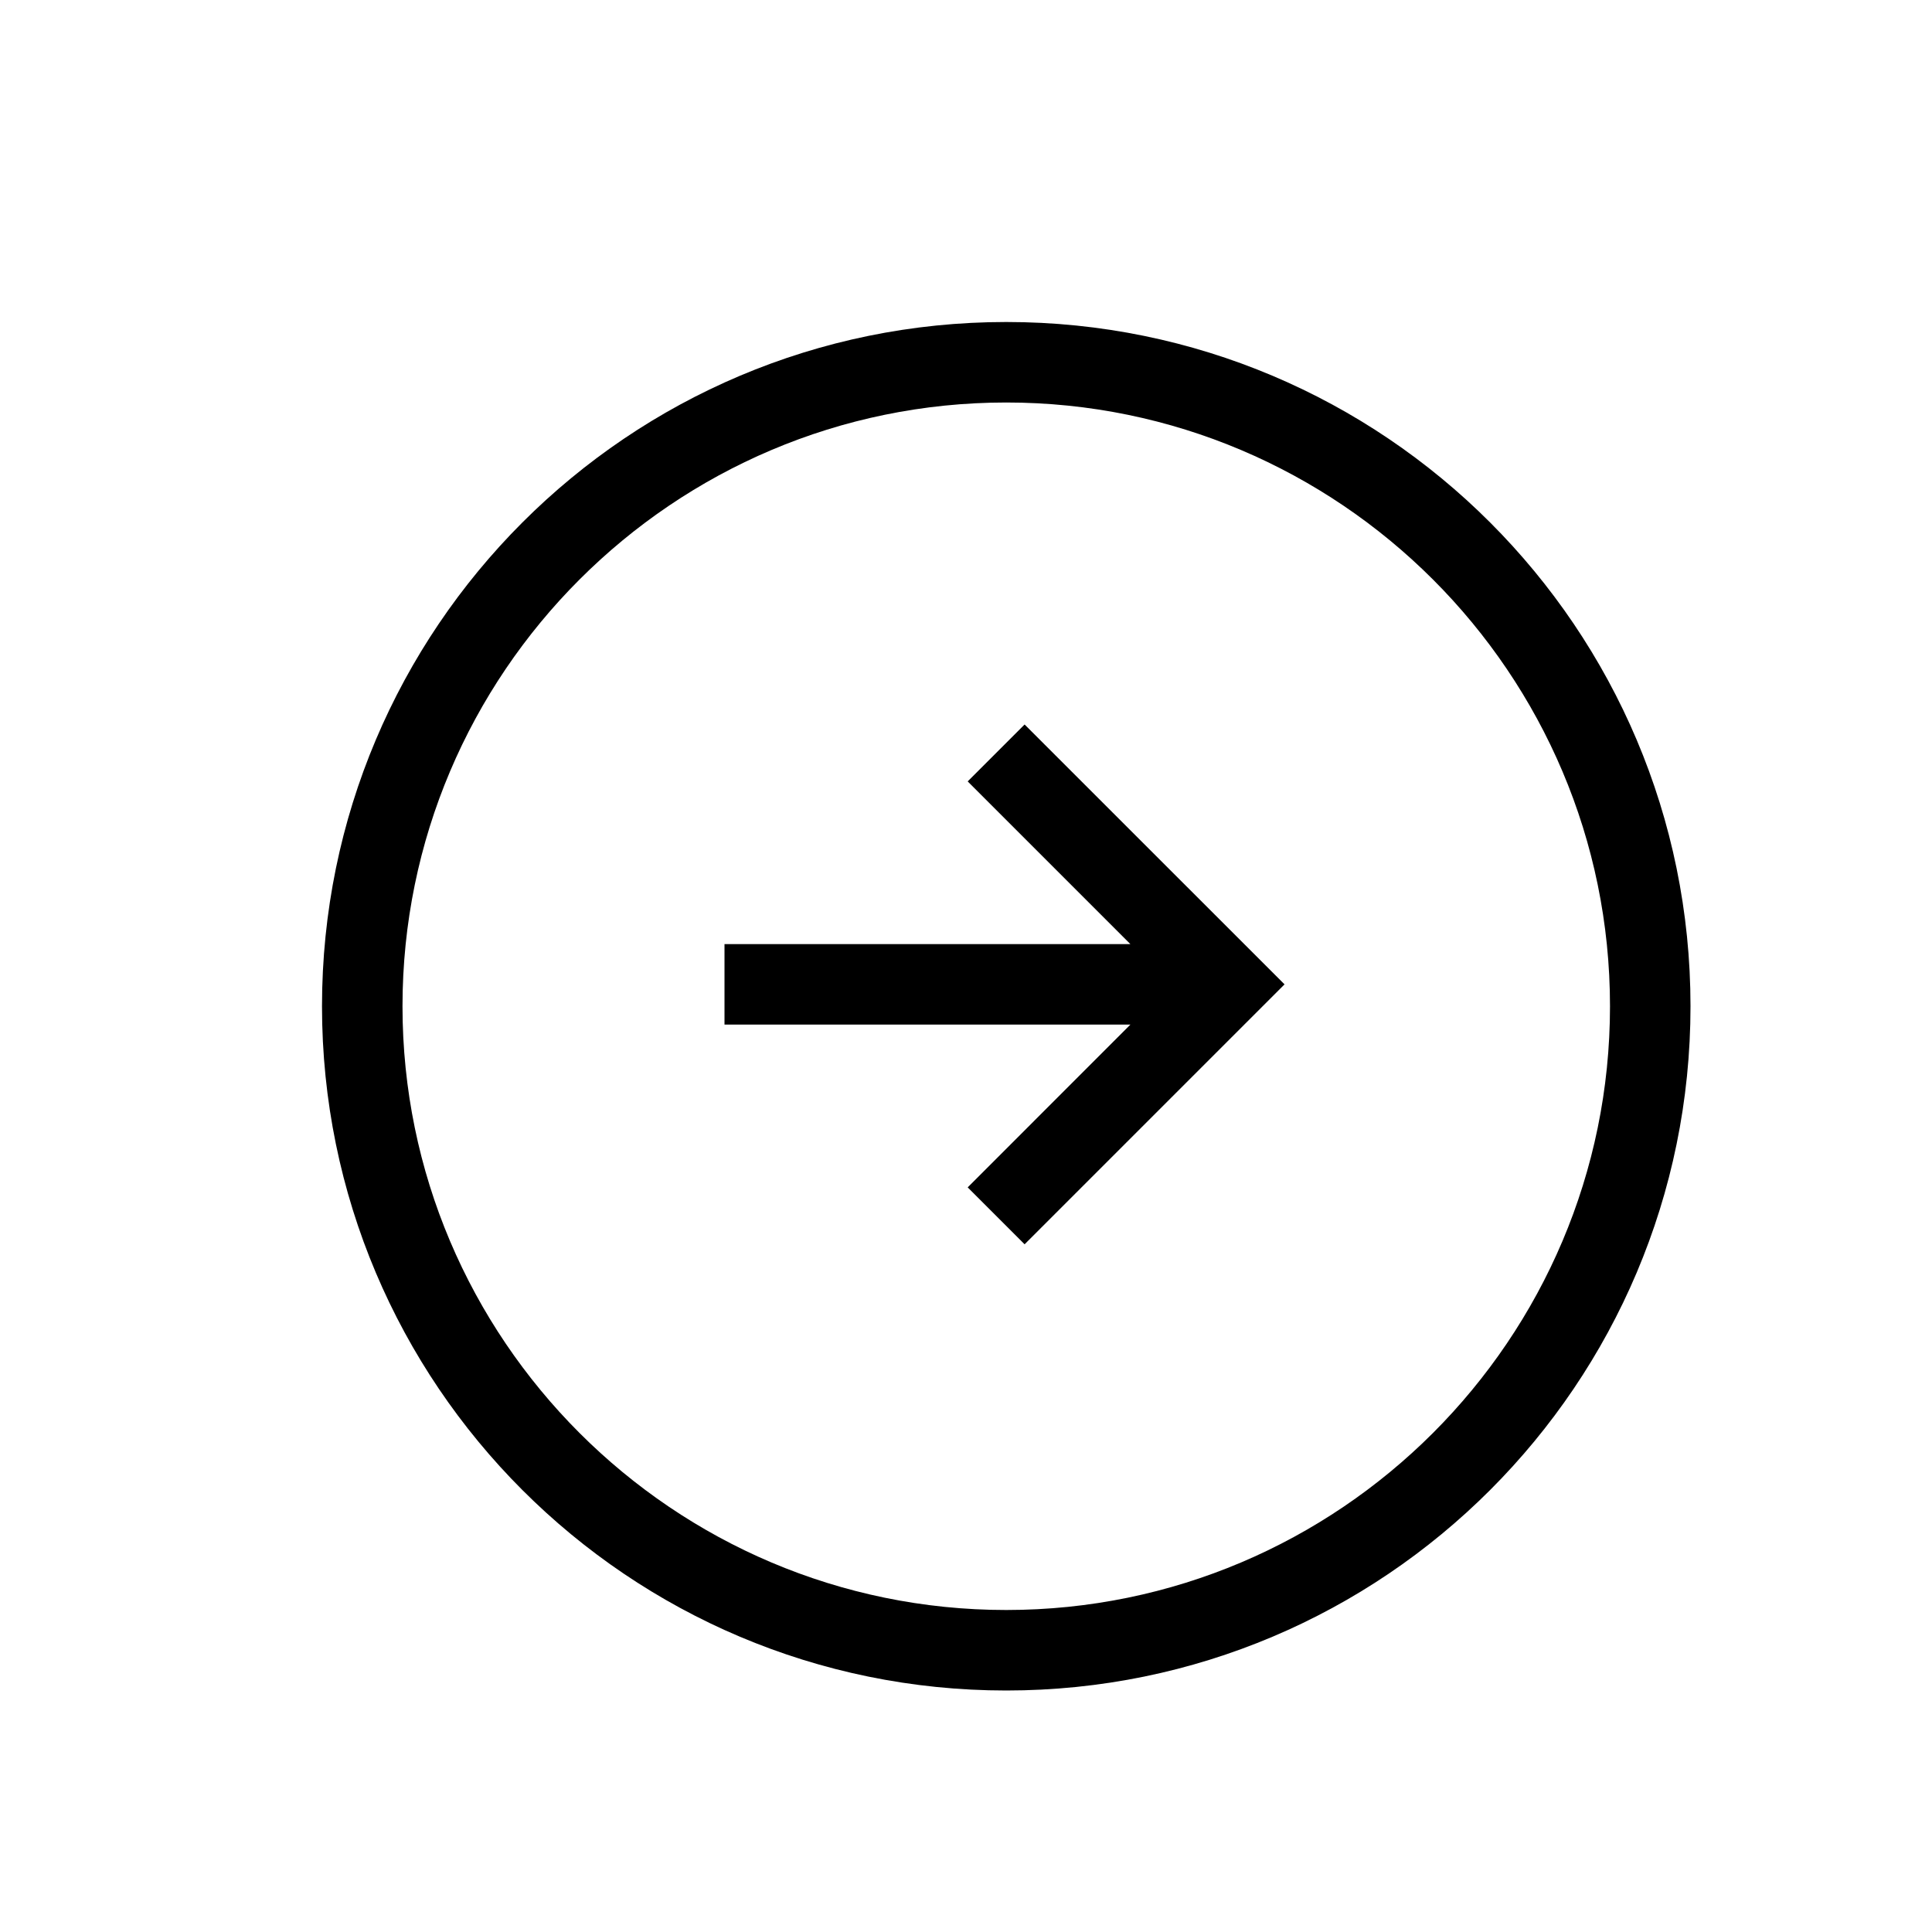 <?xml version="1.0" encoding="UTF-8"?>
<svg width="24px" height="24px" viewBox="0 0 24 24" version="1.1" xmlns="http://www.w3.org/2000/svg" xmlns:xlink="http://www.w3.org/1999/xlink">
    <g id="atom/icon/move">
        <path d="M12.5,20 C16.636,20 20,16.636 20,12.5 C20,8.364 16.636,5 12.5,5 C8.364,5 5,8.364 5,12.5 C5,16.636 8.364,20 12.5,20 Z M12.5,4 C17.194,4 21,7.806 21,12.5 C21,17.194 17.194,21 12.5,21 C7.806,21 4,17.194 4,12.5 C4,7.806 7.806,4 12.5,4 Z M12.021,9.707 L12.728,9 L15.957,12.228 L12.728,15.457 L12.021,14.75 L14.042,12.728 L9,12.728 L9,11.728 L14.042,11.728 L12.021,9.707 Z" id="Combined-Shape"></path>
    </g>
</svg>